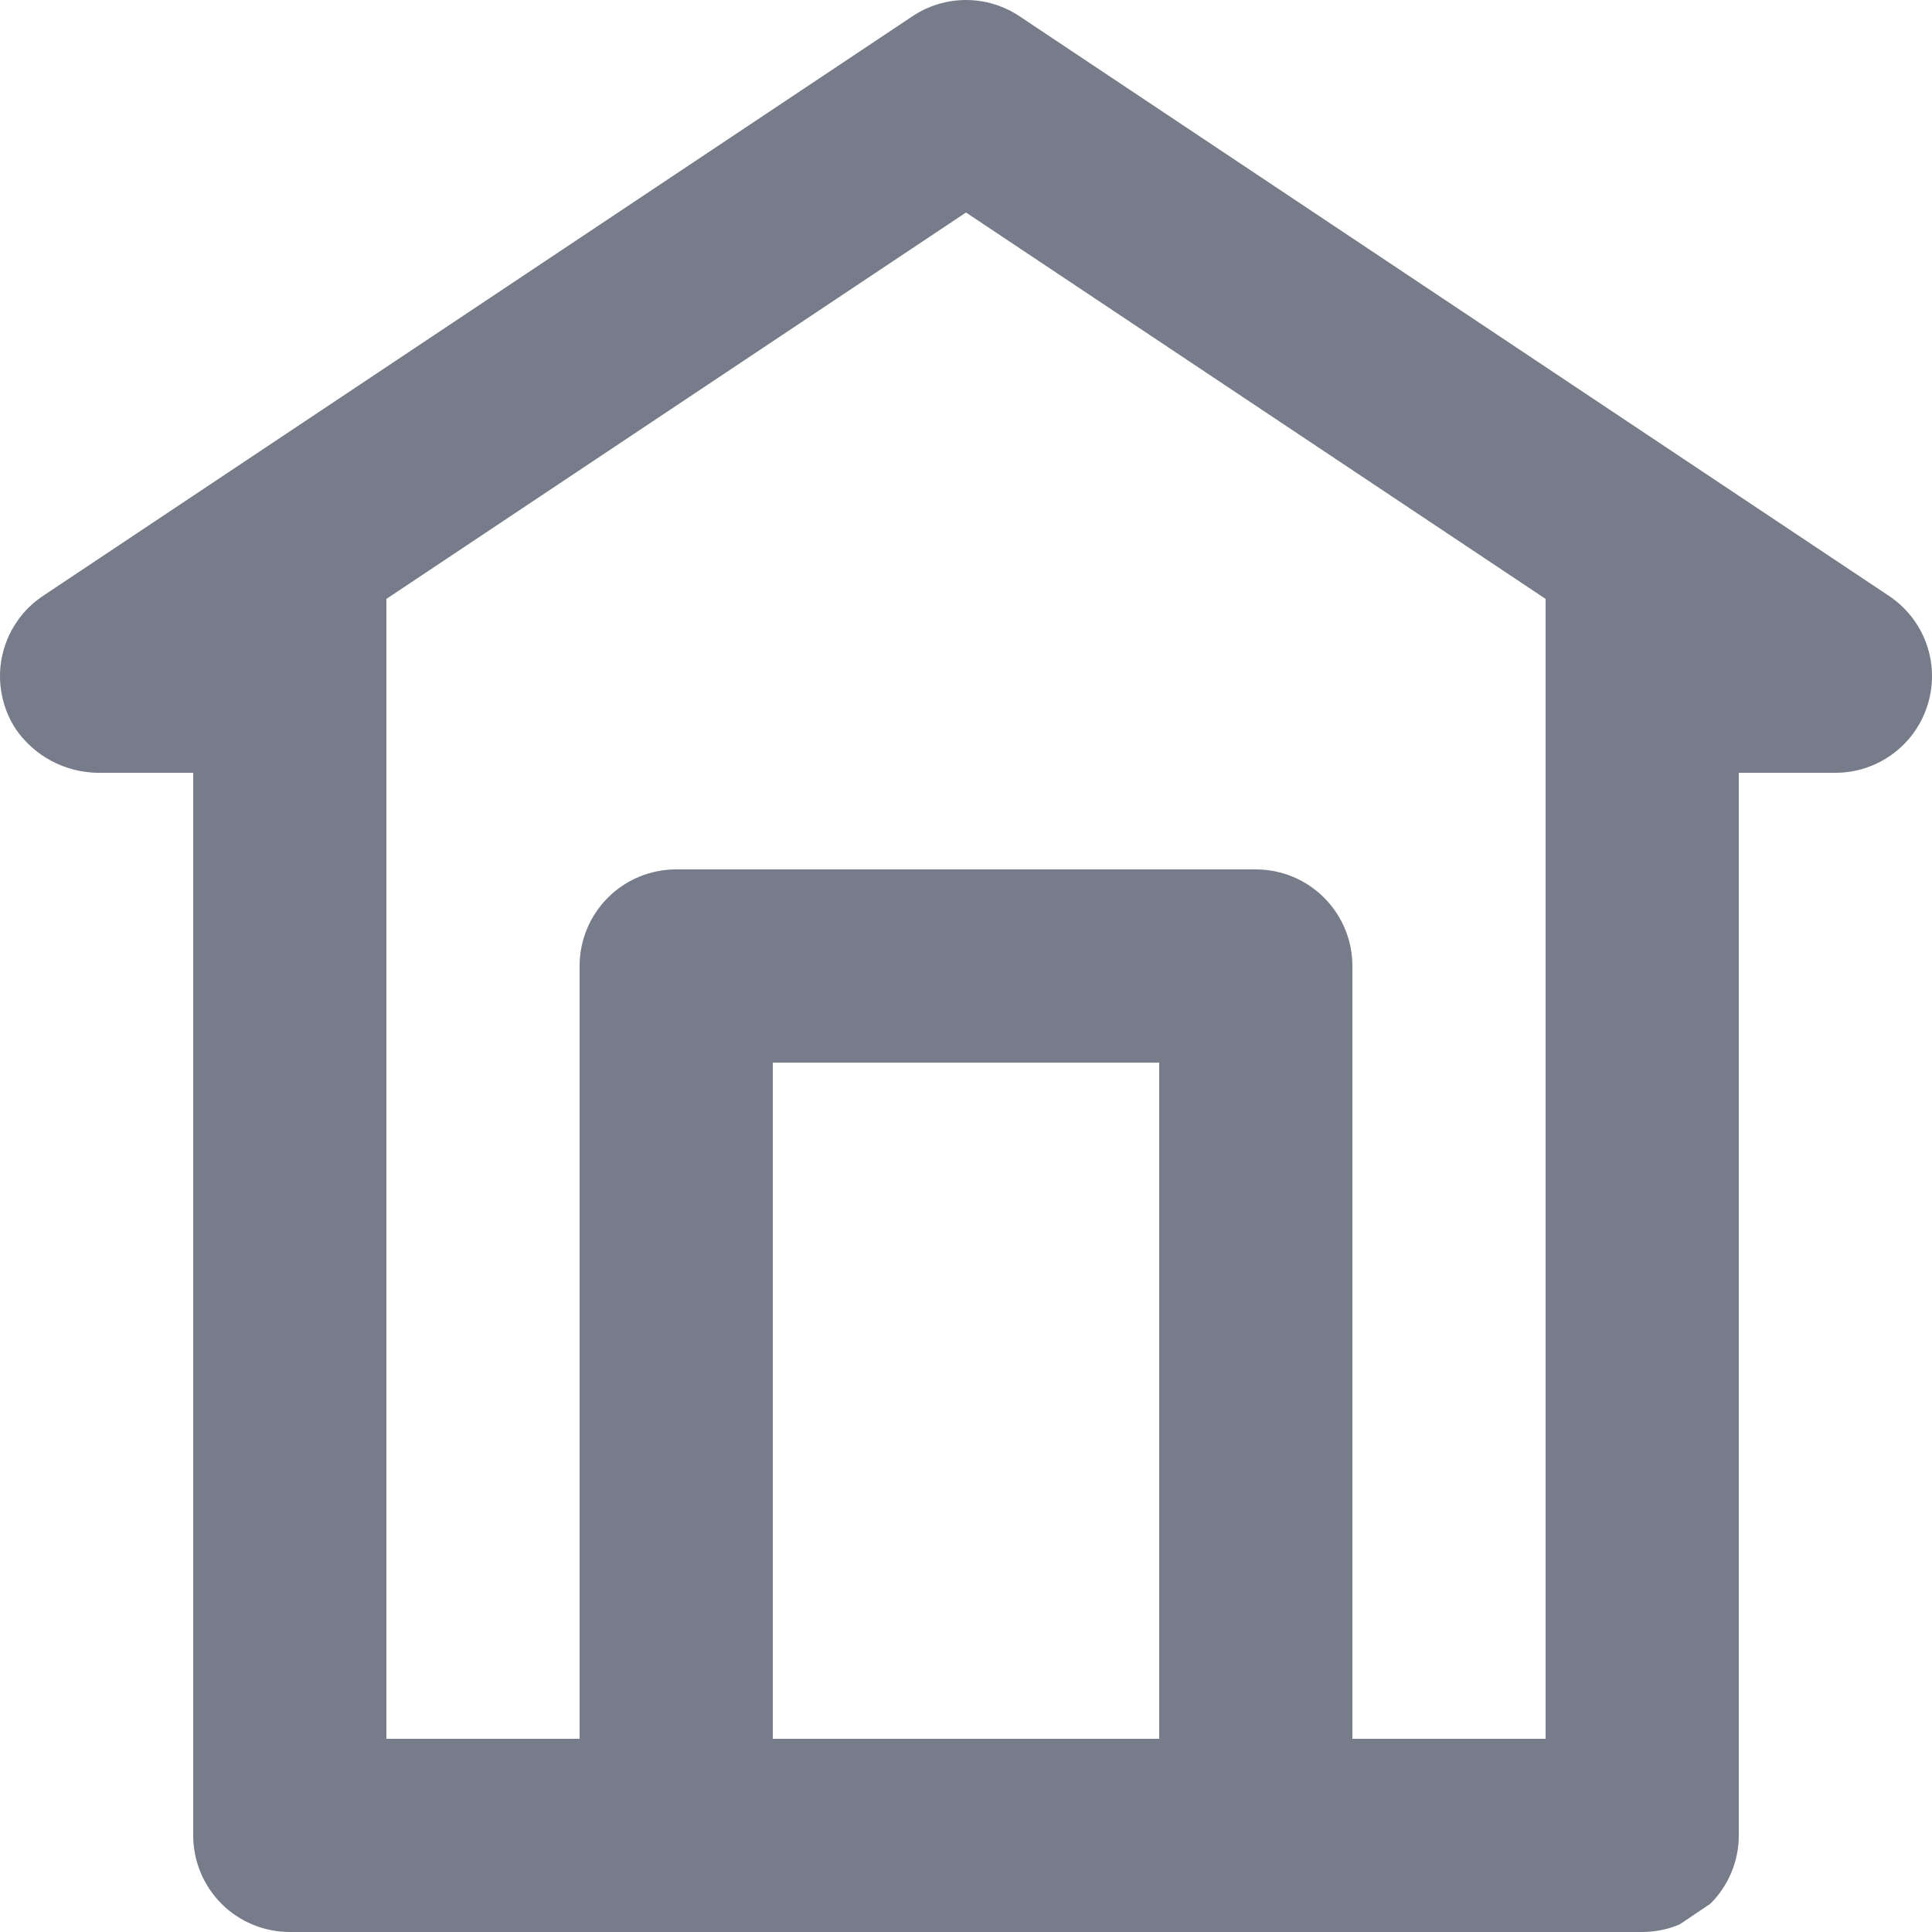 <svg width="27" height="27" viewBox="0 0 27 27" fill="none" xmlns="http://www.w3.org/2000/svg">
<g clip-path="url(#clip0_2_2)">
<path d="M26.398 8.327L14.248 0.227C14.026 0.079 13.766 0 13.5 0C13.233 0 12.973 0.079 12.752 0.227L0.602 8.327C0.454 8.425 0.327 8.551 0.229 8.699C0.13 8.846 0.061 9.011 0.026 9.185C-0.009 9.359 -0.009 9.538 0.026 9.712C0.06 9.886 0.128 10.052 0.227 10.199C0.354 10.38 0.522 10.529 0.717 10.633C0.912 10.737 1.129 10.794 1.35 10.8H2.7V25.65C2.7 26.008 2.842 26.351 3.095 26.605C3.348 26.858 3.692 27 4.05 27H22.95C23.13 27 23.309 26.964 23.475 26.893C23.618 26.797 23.761 26.701 23.904 26.604C24.157 26.351 24.3 26.008 24.3 25.65V10.8H25.65C25.939 10.8 26.221 10.707 26.454 10.534C26.687 10.362 26.858 10.119 26.942 9.841C27.026 9.564 27.019 9.267 26.921 8.994C26.823 8.722 26.639 8.488 26.398 8.327ZM10.8 24.3V14.85H16.2V24.3H10.8ZM18.9 24.3V13.5C18.9 13.142 18.758 12.799 18.504 12.545C18.251 12.292 17.908 12.15 17.55 12.15H9.45C9.092 12.15 8.748 12.292 8.495 12.545C8.242 12.799 8.1 13.142 8.1 13.5V24.3H5.4V8.37L13.5 2.97L21.6 8.37V24.3H18.9Z" fill="#767C89"/>
</g>
<defs>
<clipPath id="clip0_2_2">
<rect width="27" height="27" fill="white"/>
</clipPath>
</defs>
</svg>
